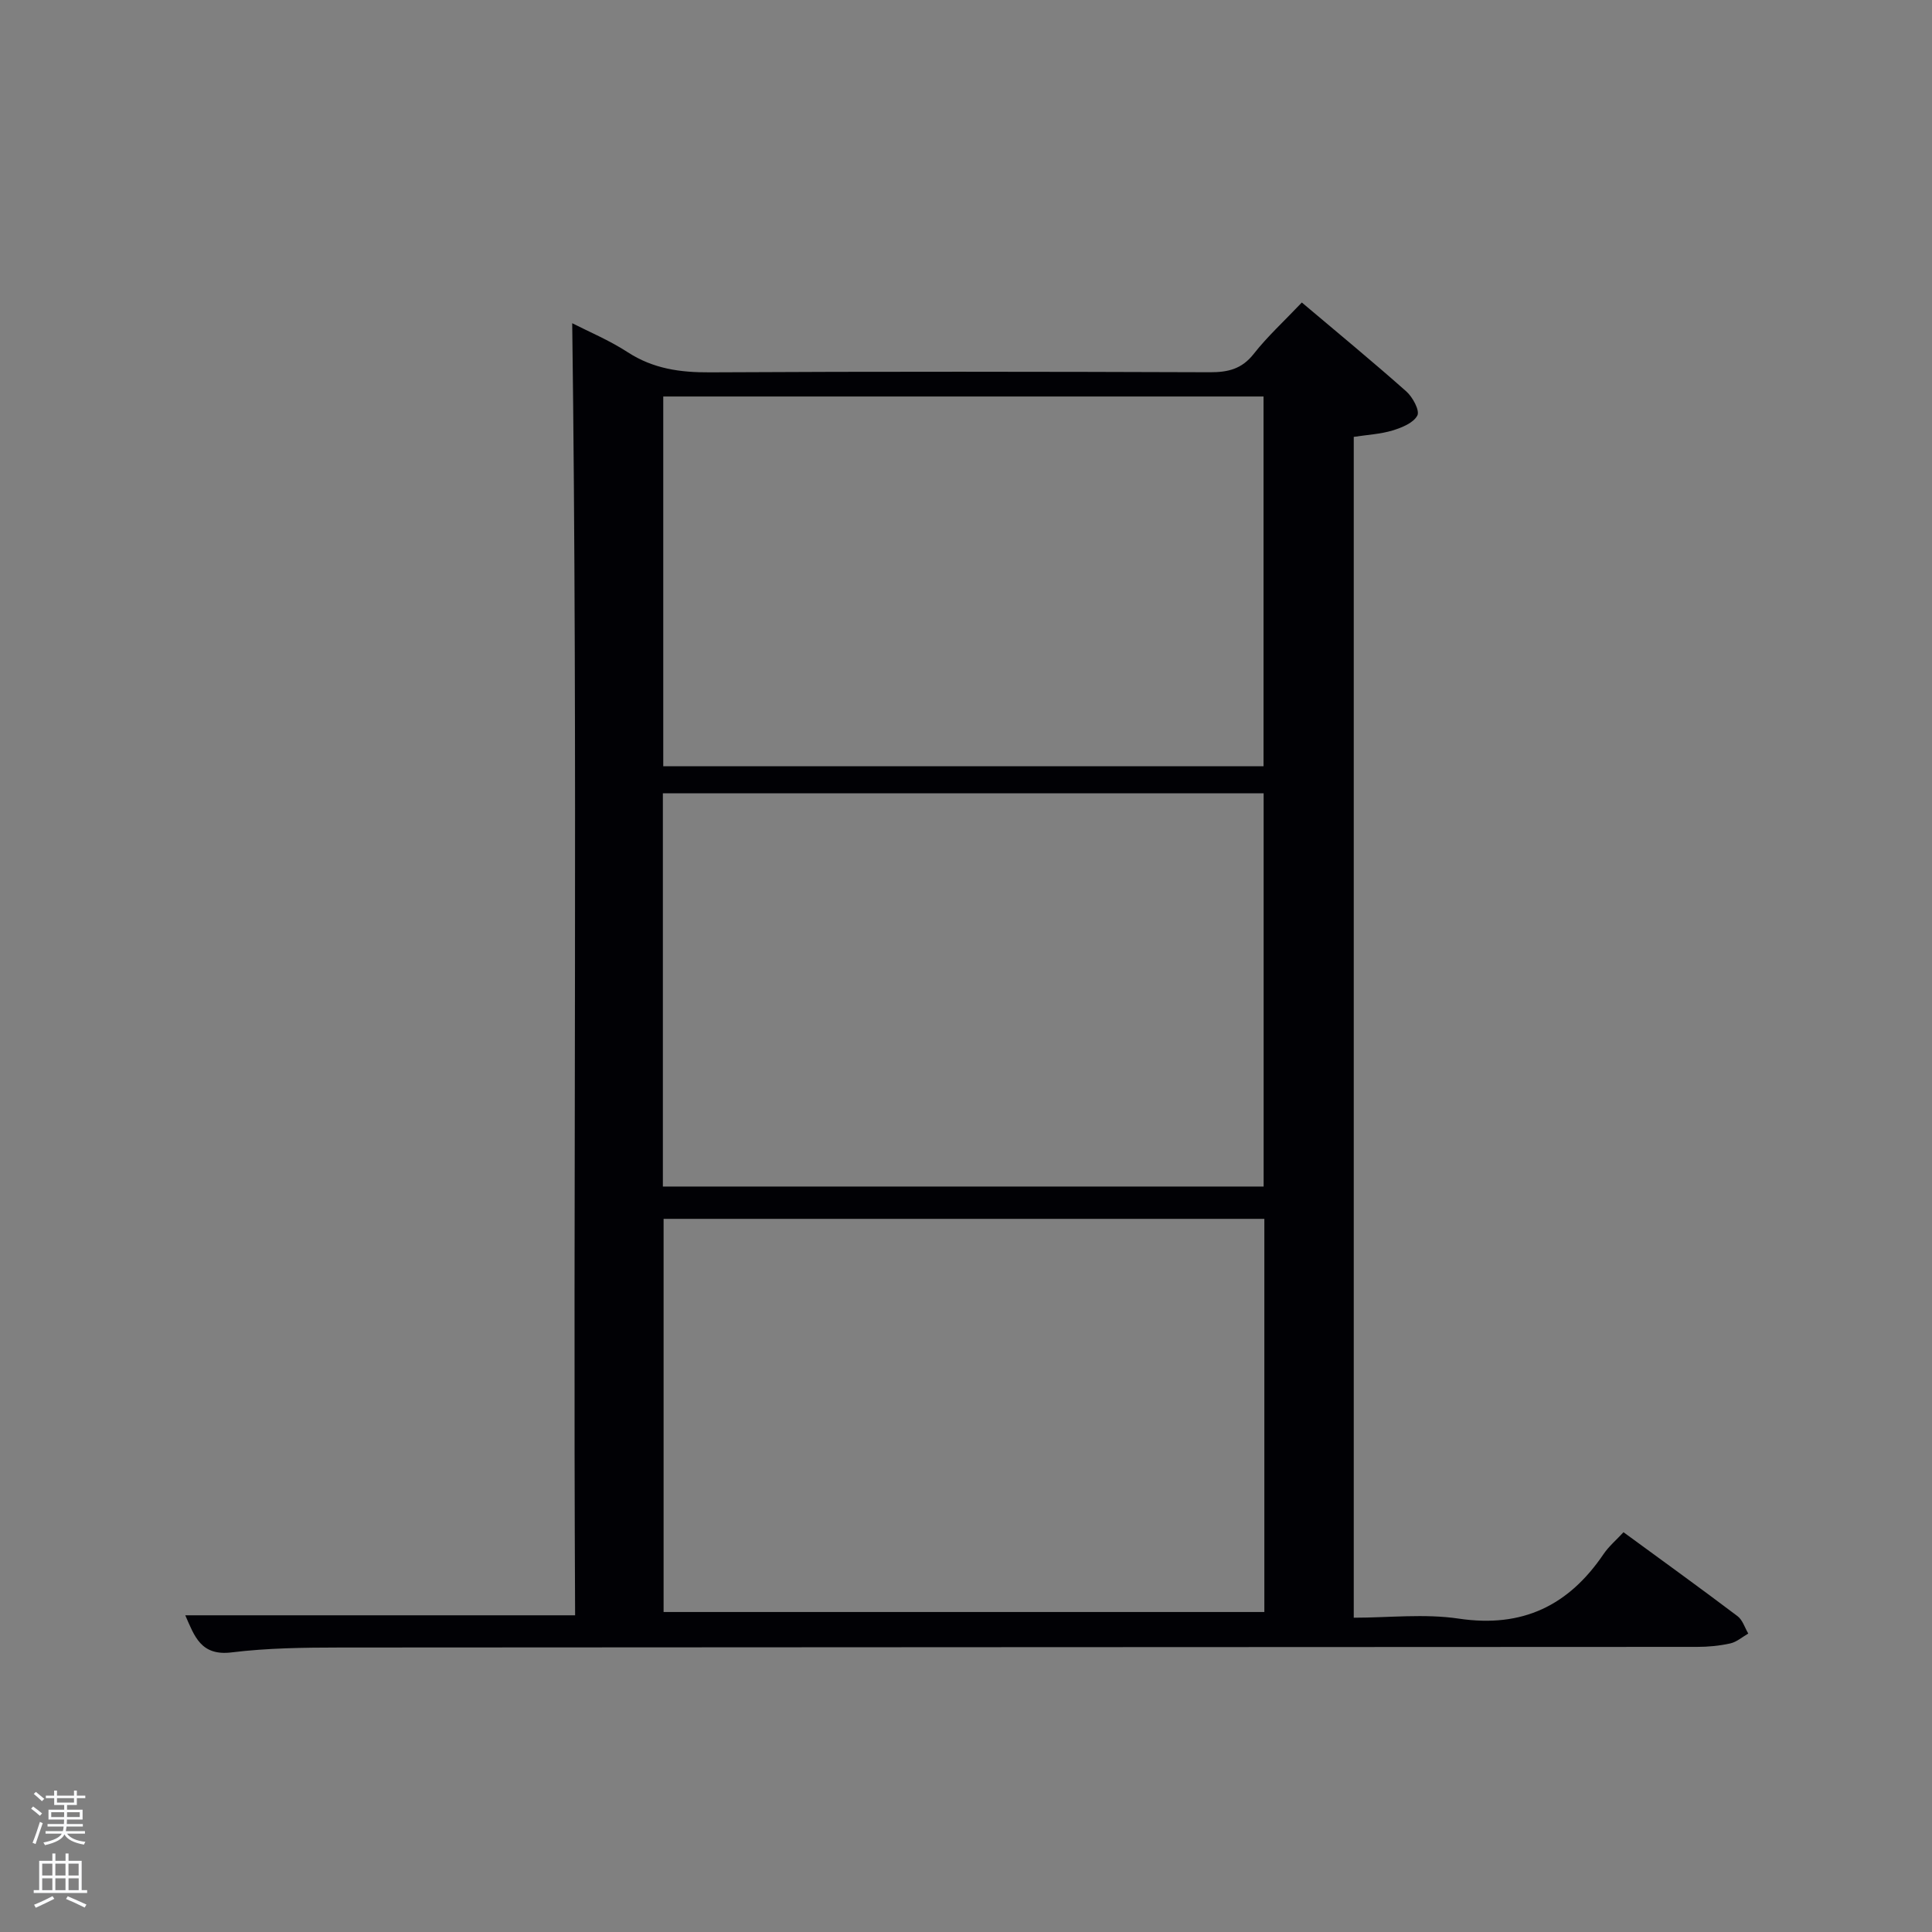 <svg enable-background="new 0 0 400 400" viewBox="0 0 400 400" xmlns="http://www.w3.org/2000/svg"><rect x="0" y="0" width="400" height="400" fill="#808080" stroke="none"/><path d="m6.44 374.46.42-.45c.65.47 1.27.95 1.85 1.44l-.45.49c-.65-.56-1.25-1.06-1.82-1.48m.93 7.33-.63-.26c.55-1.36 1.05-2.8 1.52-4.33.19.1.38.19.59.27-.46 1.29-.95 2.73-1.48 4.32m-.38-10.38.44-.42c.43.34 1.01.82 1.74 1.44l-.49.49c-.53-.51-1.09-1.01-1.69-1.51m2.5.35h1.72v-1.04h.59v1.04h3.52v-1.04h.59v1.04h1.75v.53h-1.75v1.42h-2.03v.97h3.22v2.03h-3.24c0 .35-.01.66-.03.93h3.32v.53h-3.37c-.03.27-.08.58-.15.94h3.96v.53h-3.71c.67.92 1.93 1.48 3.79 1.68-.13.24-.23.44-.29.59-2.13-.38-3.48-1.08-4.04-2.12-.43.97-1.77 1.72-4.03 2.23-.09-.19-.2-.37-.33-.55 2.1-.42 3.37-1.03 3.81-1.83h-3.36v-.53h3.58c.08-.29.13-.61.16-.94h-3.33v-.53h3.39c.02-.27.04-.58.04-.93h-3.23v-2.03h3.25v-.97h-2.07v-1.42h-1.73zm1.12 3.44v1h2.65c.01-.3.02-.44.02-.4v-.25-.35zm1.19-2h3.52v-.91h-3.52zm4.71 2h-2.63v.59c0 .15-.01.28-.01.4h2.64z" fill="#fafbfc"/><path d="m13.56 383.74h.63v1.52h2.72v6.07h1.13v.6h-11.06v-.6h1.13v-6.07h2.73v-1.52h.63v1.52h2.1v-1.52zm-2.69 8.83.38.56c-1.24.63-2.53 1.25-3.85 1.85-.1-.21-.21-.42-.34-.63 1.36-.55 2.63-1.15 3.81-1.78m-2.13-4.27h2.1v-2.45h-2.1zm0 3.04h2.1v-2.46h-2.1zm2.72-3.04h2.1v-2.45h-2.1zm0 3.04h2.1v-2.46h-2.1zm6.07 3.6c-1.41-.71-2.7-1.3-3.86-1.78l.35-.56c1.45.62 2.75 1.19 3.88 1.72zm-1.25-9.09h-2.1v2.45h2.1zm-2.09 5.49h2.1v-2.46h-2.1z" fill="#fafbfc"/><path d="m118.47 66.92c3.32 1.7 7.64 3.5 11.5 6.01 5.29 3.43 10.87 4.2 17.04 4.16 34.5-.19 69-.14 103.49-.02 3.75.01 6.6-.66 9.06-3.79 2.86-3.64 6.33-6.81 9.97-10.65 7.31 6.17 14.58 12.16 21.63 18.41 1.32 1.17 2.82 3.95 2.29 4.98-.79 1.53-3.21 2.52-5.13 3.1-2.49.76-5.17.89-8.04 1.33v244.48c7.25 0 14.64-.87 21.75.19 13.17 1.96 22.74-2.69 29.98-13.38 1.09-1.6 2.63-2.9 4.12-4.51 8.12 5.94 15.93 11.58 23.61 17.38 1.05.79 1.5 2.38 2.22 3.6-1.24.71-2.4 1.75-3.72 2.04-2.24.5-4.58.72-6.88.72-93.66.06-187.32.05-280.98.13-7.48.01-15.01.1-22.42 1.01-6.4.79-7.7-3.38-9.6-7.68h80.71c-.45-88.89.58-178.07-.6-267.51zm18.77 178.74h124.38c0-27.38 0-54.42 0-81.42-41.63 0-82.89 0-124.38 0zm124.53 6.69c-41.75 0-83.12 0-124.38 0v81.4h124.38c0-27.19 0-54.11 0-81.4zm-124.45-170.26v76.55h124.28c0-25.73 0-51.11 0-76.55-41.54 0-82.68 0-124.28 0z" fill="#010105"/></svg>